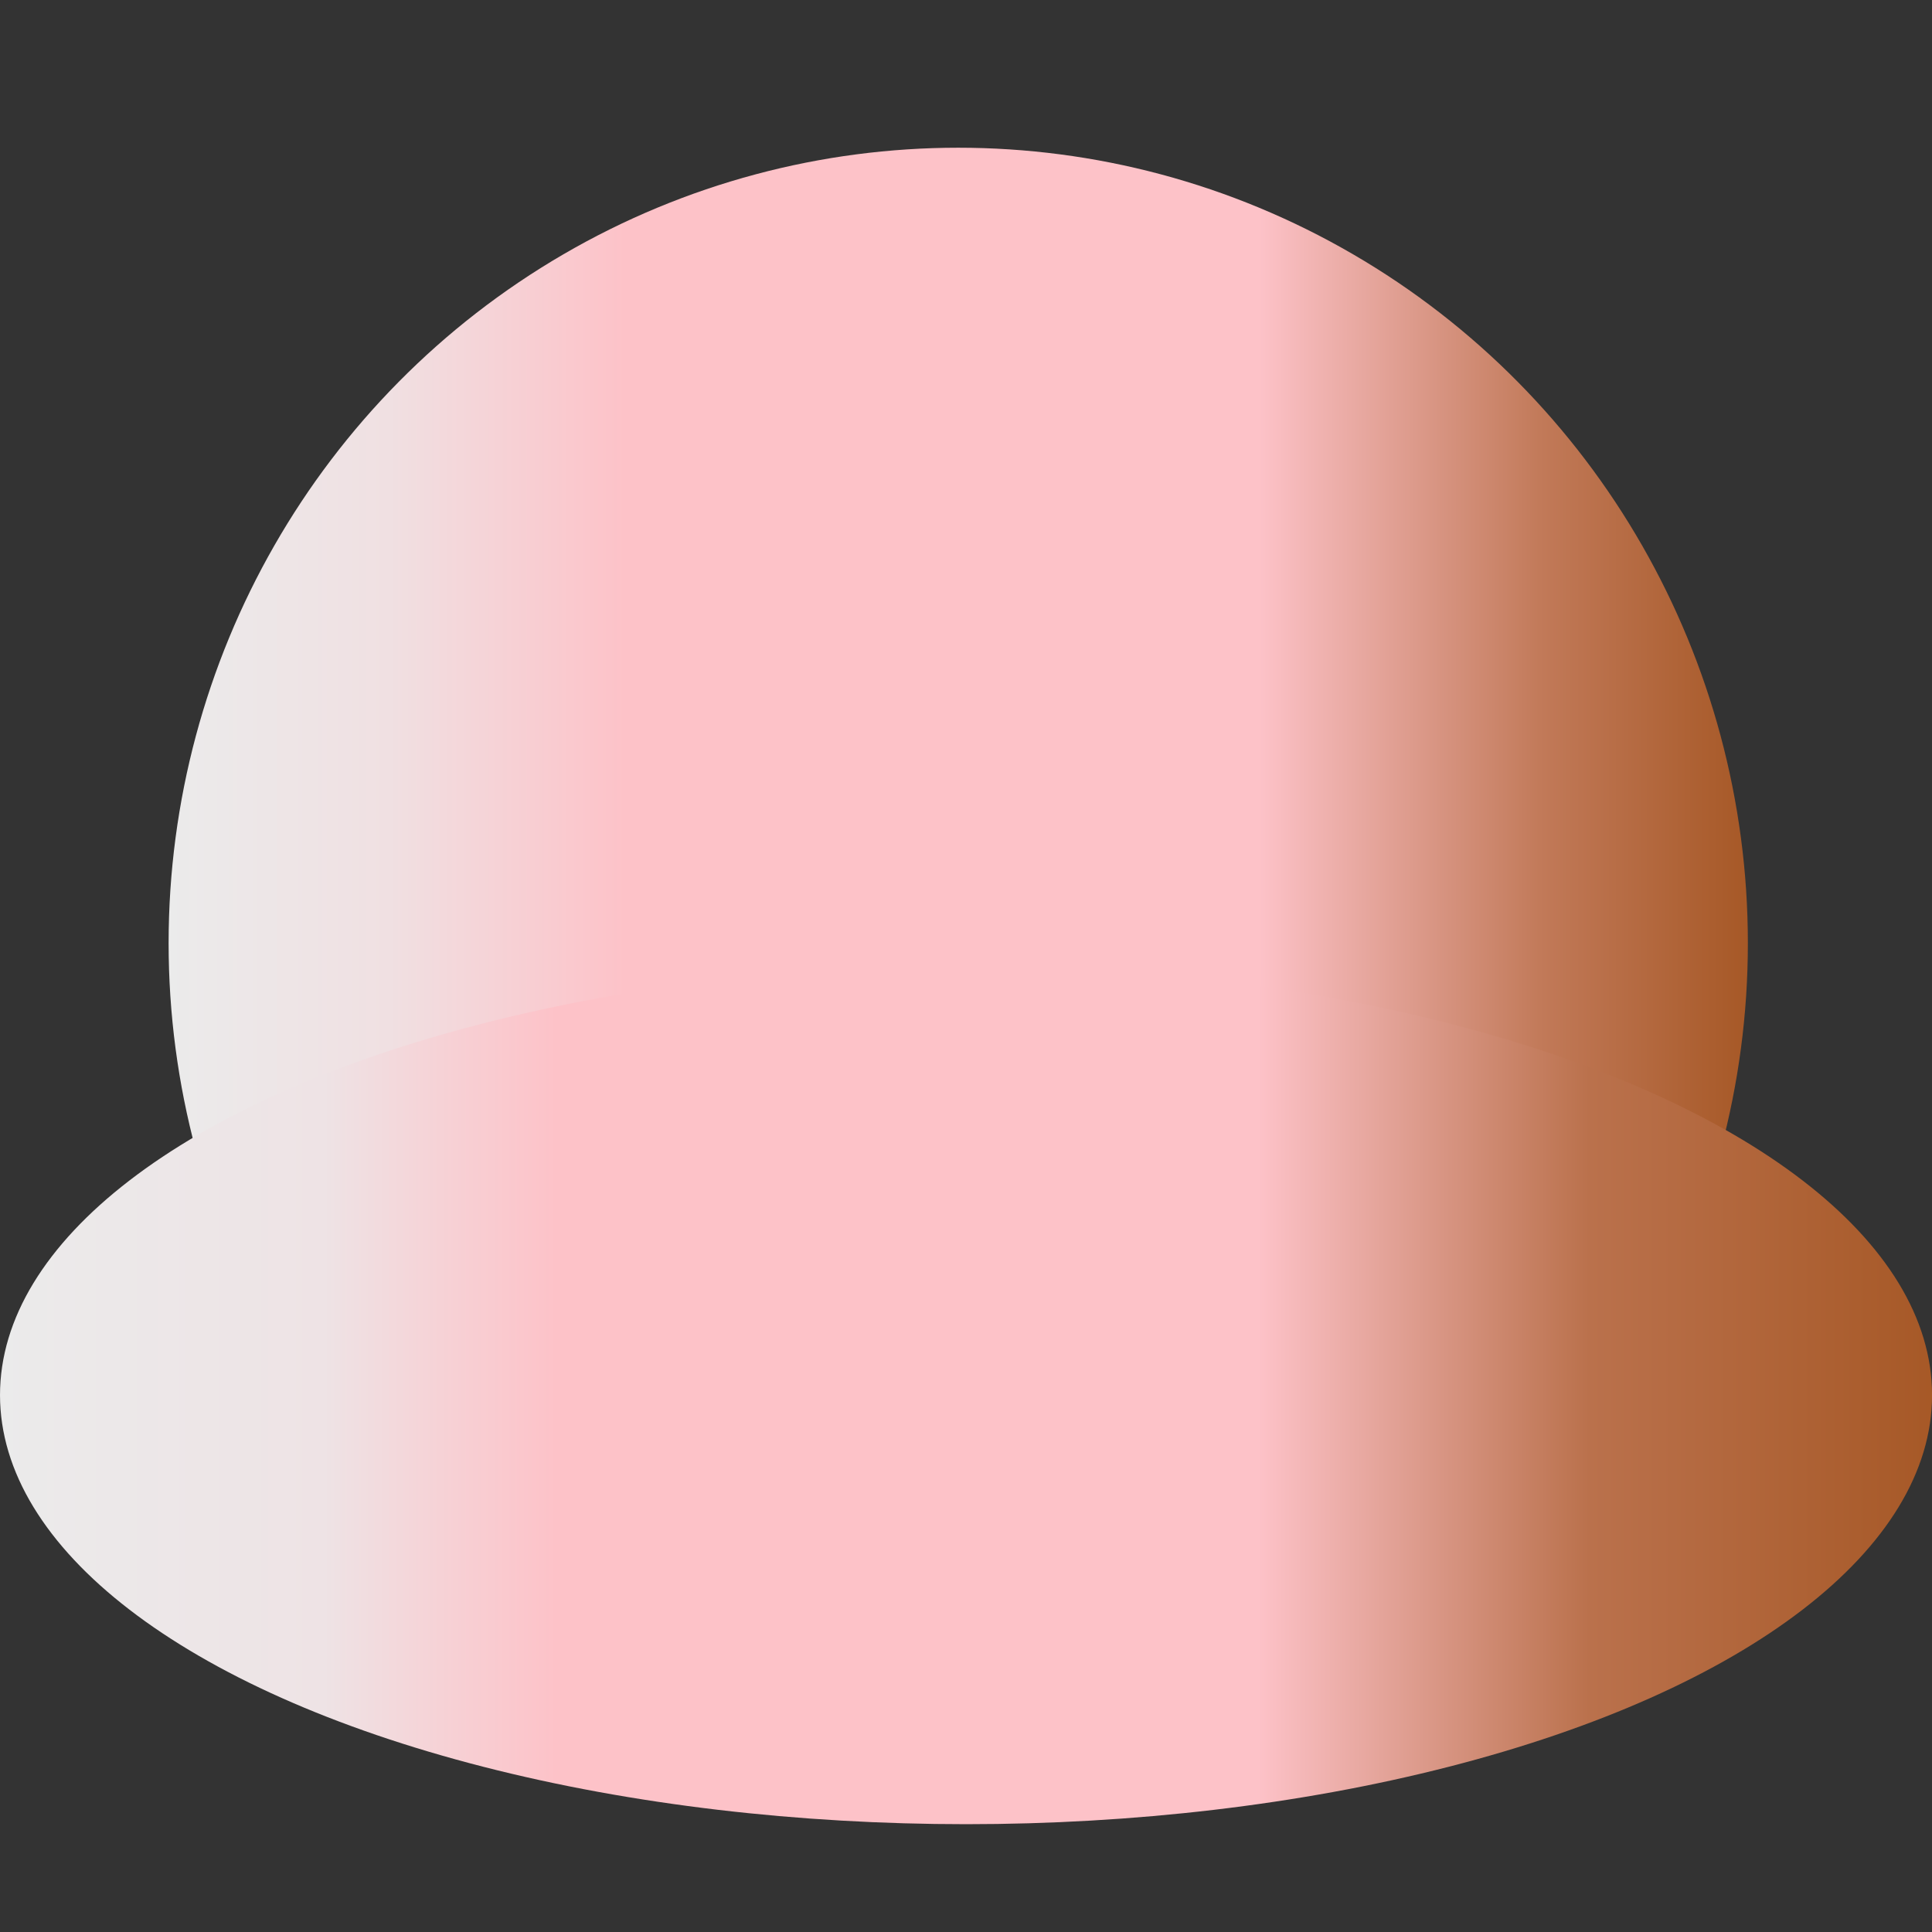 <?xml version="1.0" encoding="UTF-8" standalone="no"?>
<!DOCTYPE svg PUBLIC "-//W3C//DTD SVG 1.1//EN" "http://www.w3.org/Graphics/SVG/1.1/DTD/svg11.dtd">
<svg width="100%" height="100%" viewBox="0 0 300 300" version="1.1" xmlns="http://www.w3.org/2000/svg" xmlns:xlink="http://www.w3.org/1999/xlink" xml:space="preserve" xmlns:serif="http://www.serif.com/" style="fill-rule:evenodd;clip-rule:evenodd;stroke-linejoin:round;stroke-miterlimit:2;">
    <rect x="0" y="0" width="300" height="300" fill="#333333" stroke="none"/>
    <g transform="matrix(1.634,0,0,1.646,-121.511,-49.537)">
        <circle cx="165.426" cy="119.07" r="75.039" style="fill:url(#_Linear1);"/>
    </g>
    <g transform="matrix(1.999,0,0,0.888,-180.682,110.891)">
        <g id="Layer1">
            <circle cx="165.426" cy="119.07" r="75.039" style="fill:url(#_Linear2);"/>
        </g>
    </g>
    <defs>
        <linearGradient id="_Linear1" x1="0" y1="0" x2="1" y2="0" gradientUnits="userSpaceOnUse" gradientTransform="matrix(150.078,0,0,150.078,90.388,119.07)"><stop offset="0" style="stop-color:rgb(235,235,235);stop-opacity:1"/><stop offset="0.14" style="stop-color:rgb(240,224,226);stop-opacity:1"/><stop offset="0.29" style="stop-color:rgb(253,194,200);stop-opacity:1"/><stop offset="0.48" style="stop-color:rgb(253,194,200);stop-opacity:1"/><stop offset="0.69" style="stop-color:rgb(253,194,200);stop-opacity:1"/><stop offset="0.87" style="stop-color:rgb(193,121,88);stop-opacity:1"/><stop offset="1" style="stop-color:rgb(166,88,38);stop-opacity:1"/></linearGradient>
        <linearGradient id="_Linear2" x1="0" y1="0" x2="1" y2="0" gradientUnits="userSpaceOnUse" gradientTransform="matrix(150.078,0,0,150.078,90.388,119.07)"><stop offset="0" style="stop-color:rgb(235,235,235);stop-opacity:1"/><stop offset="0.17" style="stop-color:rgb(238,227,229);stop-opacity:1"/><stop offset="0.23" style="stop-color:rgb(246,210,214);stop-opacity:1"/><stop offset="0.29" style="stop-color:rgb(253,194,200);stop-opacity:1"/><stop offset="0.48" style="stop-color:rgb(253,194,200);stop-opacity:1"/><stop offset="0.65" style="stop-color:rgb(253,194,200);stop-opacity:1"/><stop offset="0.82" style="stop-color:rgb(186,113,76);stop-opacity:1"/><stop offset="1" style="stop-color:rgb(166,88,38);stop-opacity:1"/></linearGradient>
    </defs>
</svg>
